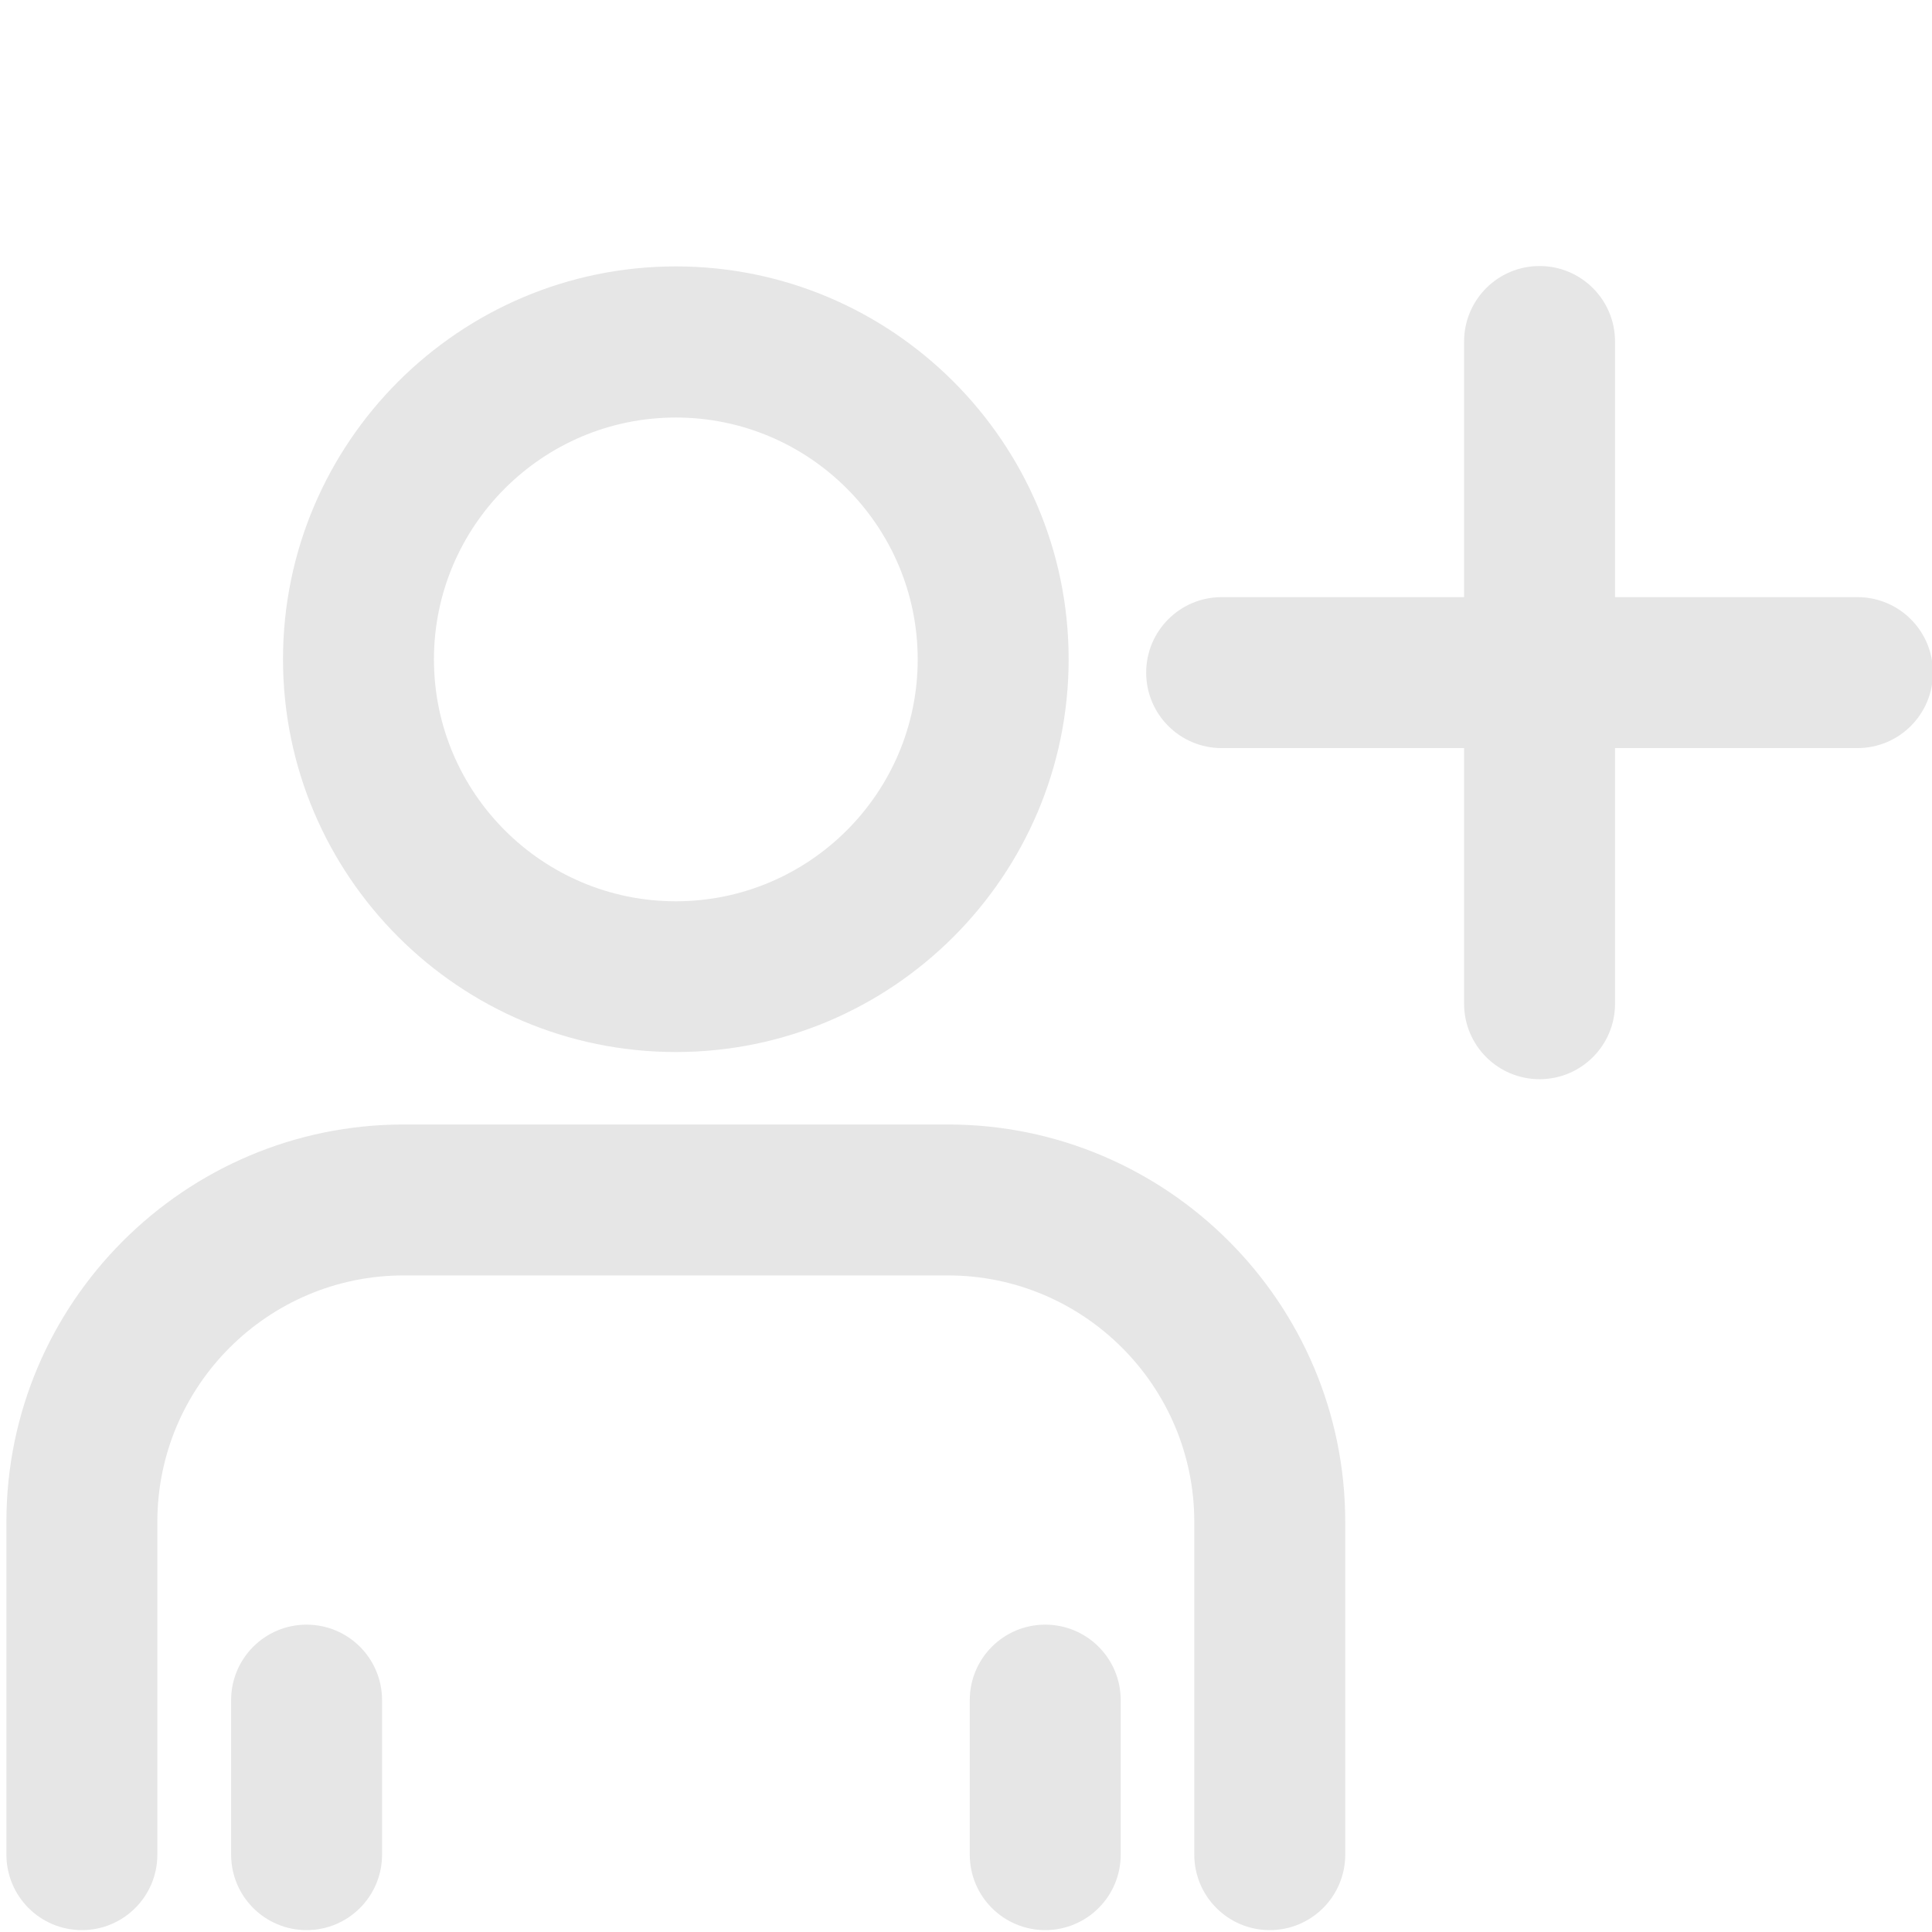 <svg t="1655189868610" class="icon" viewBox="0 0 1024 1024" version="1.1" xmlns="http://www.w3.org/2000/svg" p-id="60121" width="300" height="300"><path d="M358.2 557.6c-114.8 0-208.2-93.4-208.2-208.2s93.4-208.2 208.2-208.2 208.2 93.4 208.2 208.2S473 557.6 358.2 557.6z m0-336.3c-70.7 0-128.2 57.5-128.2 128.2 0 70.7 57.5 128.2 128.2 128.2s128.2-57.5 128.2-128.2c0-70.7-57.5-128.2-128.2-128.2zM673 1023c-22.1 0-40-17.9-40-40V806.6c0-72-58.6-130.6-130.6-130.6H214c-72 0-130.6 58.6-130.6 130.6V983c0 22.1-17.9 40-40 40s-40-17.9-40-40V806.6C3.4 690.5 97.9 596 214 596h288.4C618.5 596 713 690.5 713 806.6V983c0 22.1-17.9 40-40 40z" fill="#e6e6e6" p-id="60122"></path><path d="M162.5 1023c-22.1 0-40-17.9-40-40v-81.9c0-22.1 17.9-40 40-40s40 17.9 40 40V983c0 22.1-17.9 40-40 40zM554 1023c-22.1 0-40-17.9-40-40v-81.9c0-22.1 17.9-40 40-40s40 17.9 40 40V983c0 22.1-17.9 40-40 40zM984.5 396.5h-337c-22.1 0-40-17.9-40-40s17.9-40 40-40h337c22.1 0 40 17.9 40 40s-17.9 40-40 40z" fill="#e6e6e6" p-id="60123"></path><path d="M816 572c-22.1 0-40-17.9-40-40V181c0-22.1 17.9-40 40-40s40 17.9 40 40v351c0 22.1-17.9 40-40 40z" fill="#e6e6e6" p-id="60124"></path></svg>
